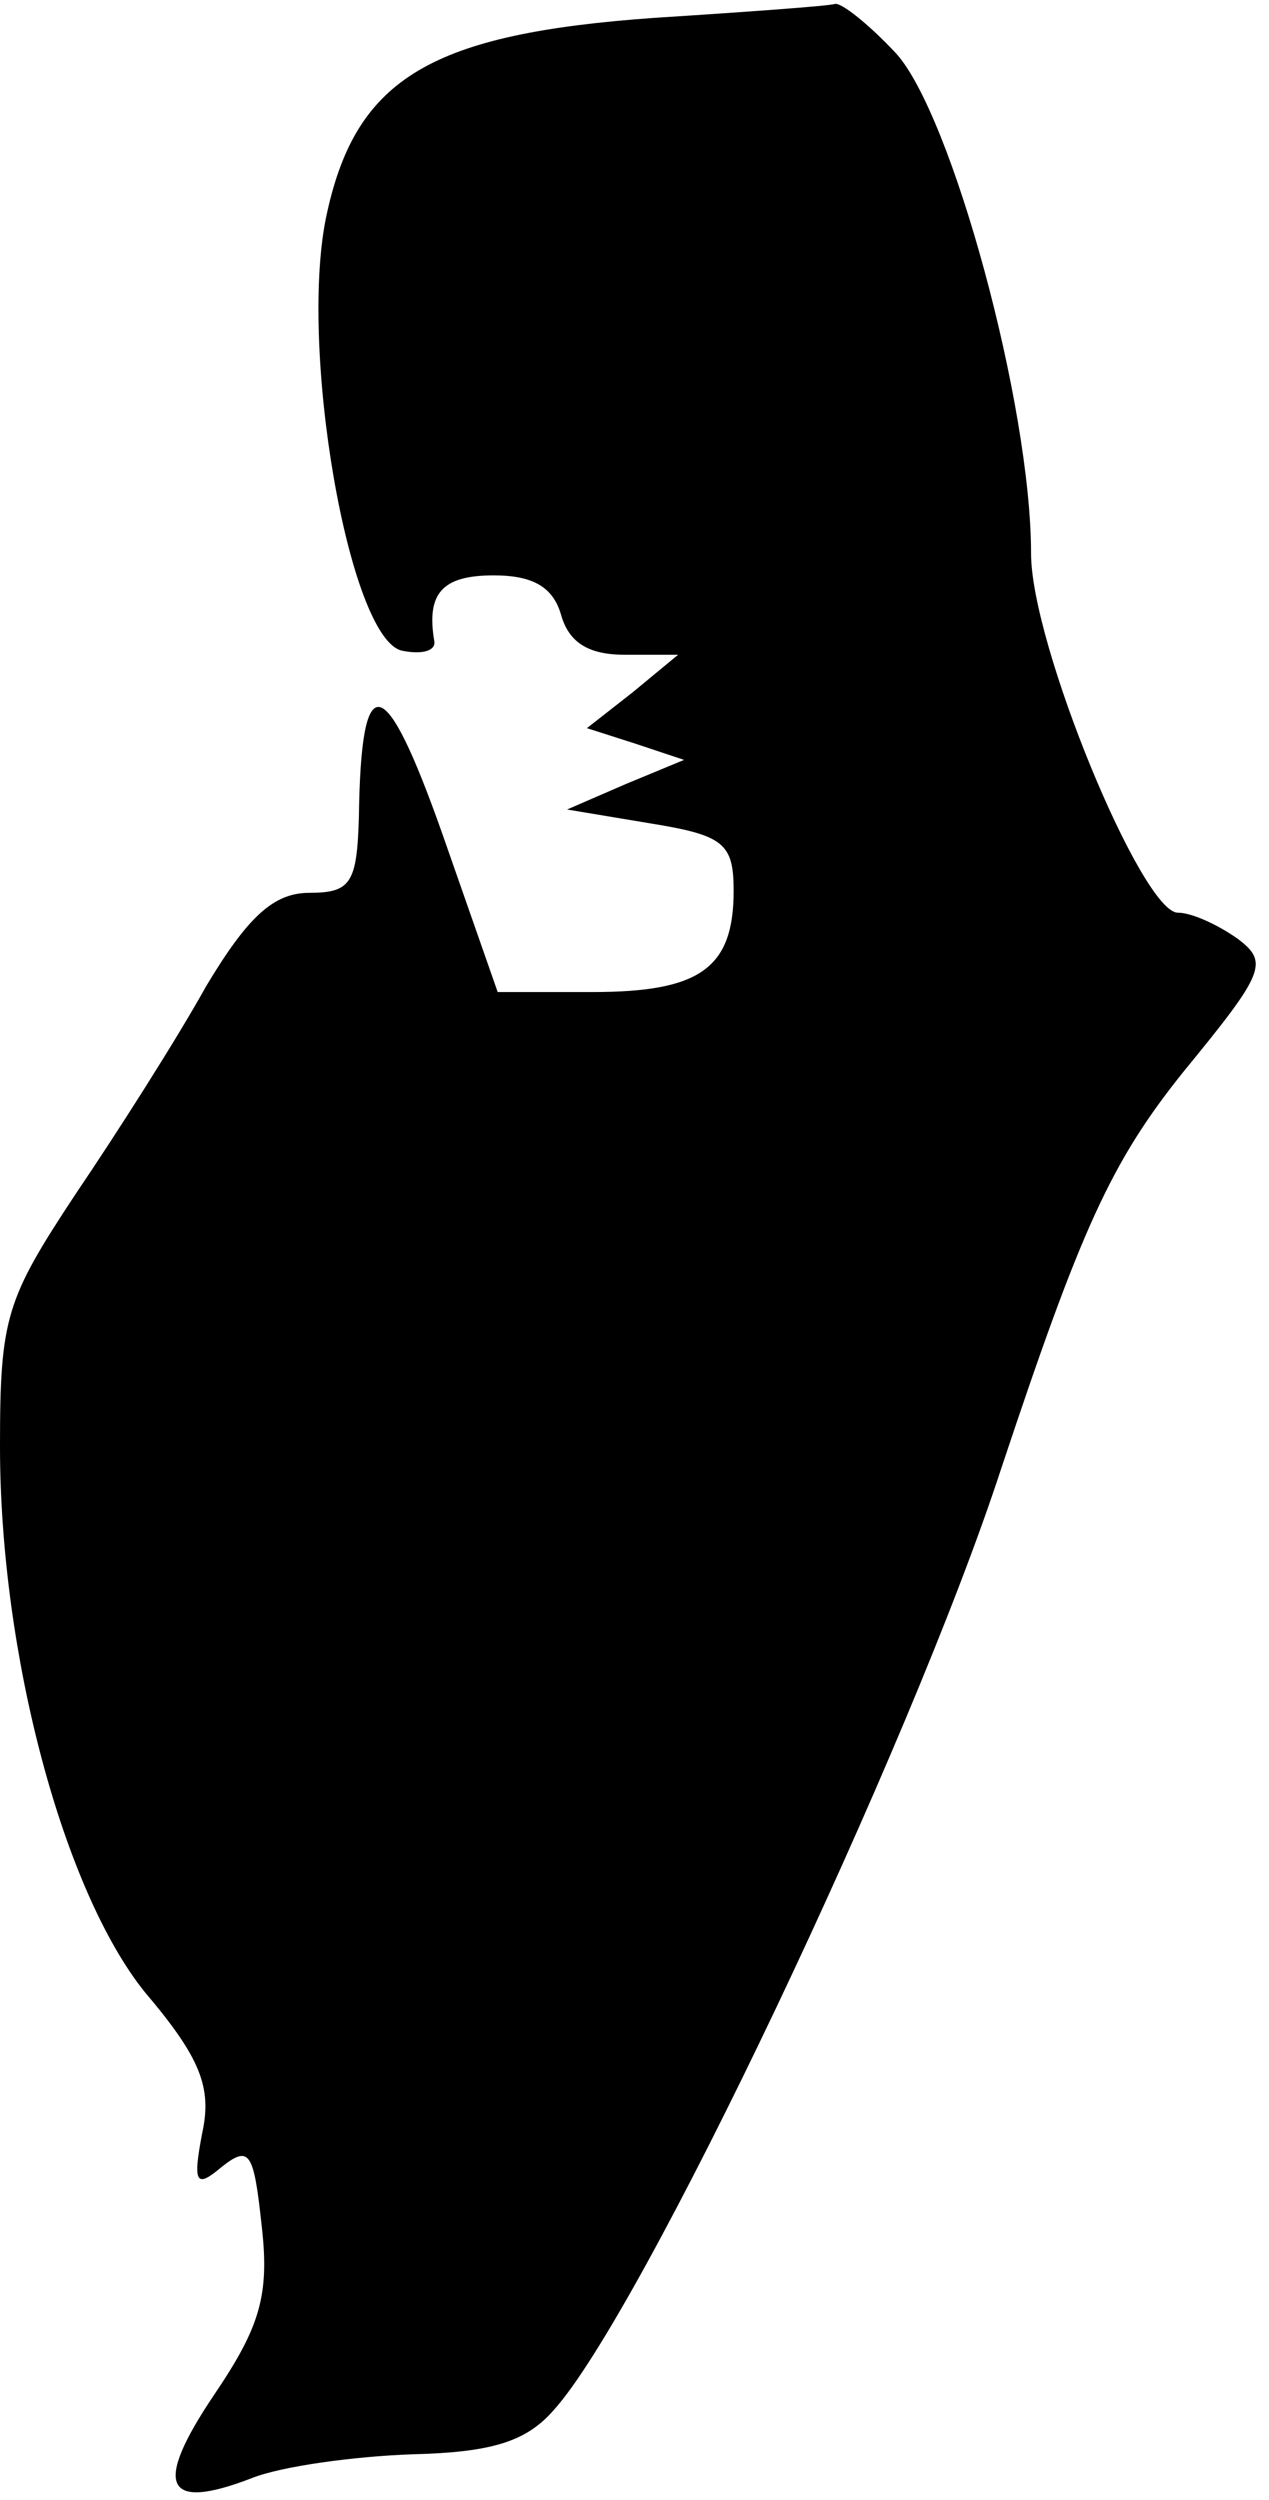 <?xml version="1.0" standalone="no"?>
<!DOCTYPE svg PUBLIC "-//W3C//DTD SVG 20010904//EN"
 "http://www.w3.org/TR/2001/REC-SVG-20010904/DTD/svg10.dtd">
<svg version="1.0" xmlns="http://www.w3.org/2000/svg"
 width="64pt" height="126pt" viewBox="0 0 64 126"
 preserveAspectRatio="xMidYMid meet">
<g transform="translate(0,126) scale(0.1,-0.1)"
fill="#000000" stroke="none">
<path fill="#000000" stroke="none" d="M330 1251 c-112 -8 -150 -30 -165 -98
-15 -66 11 -216 38 -221 10 -2 17 0 16 5 -4 24 4 33 30 33 20 0 30 -6 34 -20
4 -14 14 -20 32 -20 l27 0 -23 -19 -23 -18 25 -8 24 -8 -29 -12 -30 -13 42 -7
c37 -6 42 -10 42 -34 0 -39 -17 -51 -71 -51 l-48 0 -28 80 c-29 82 -41 85 -42
8 -1 -33 -4 -38 -25 -38 -18 0 -31 -12 -52 -47 -15 -27 -45 -74 -66 -105 -35
-53 -38 -62 -38 -127 0 -105 32 -224 73 -275 28 -33 34 -48 29 -71 -5 -26 -3
-28 10 -17 14 11 16 7 20 -30 4 -35 -1 -51 -24 -85 -31 -46 -25 -59 19 -42 15
6 52 11 81 12 39 1 57 6 71 22 44 48 180 334 226 475 40 120 55 154 92 200 41
50 43 55 27 67 -10 7 -23 13 -30 13 -18 0 -74 135 -74 181 0 75 -40 221 -68
252 -14 15 -28 26 -31 25 -3 -1 -44 -4 -91 -7z"/>
</g>
</svg>

